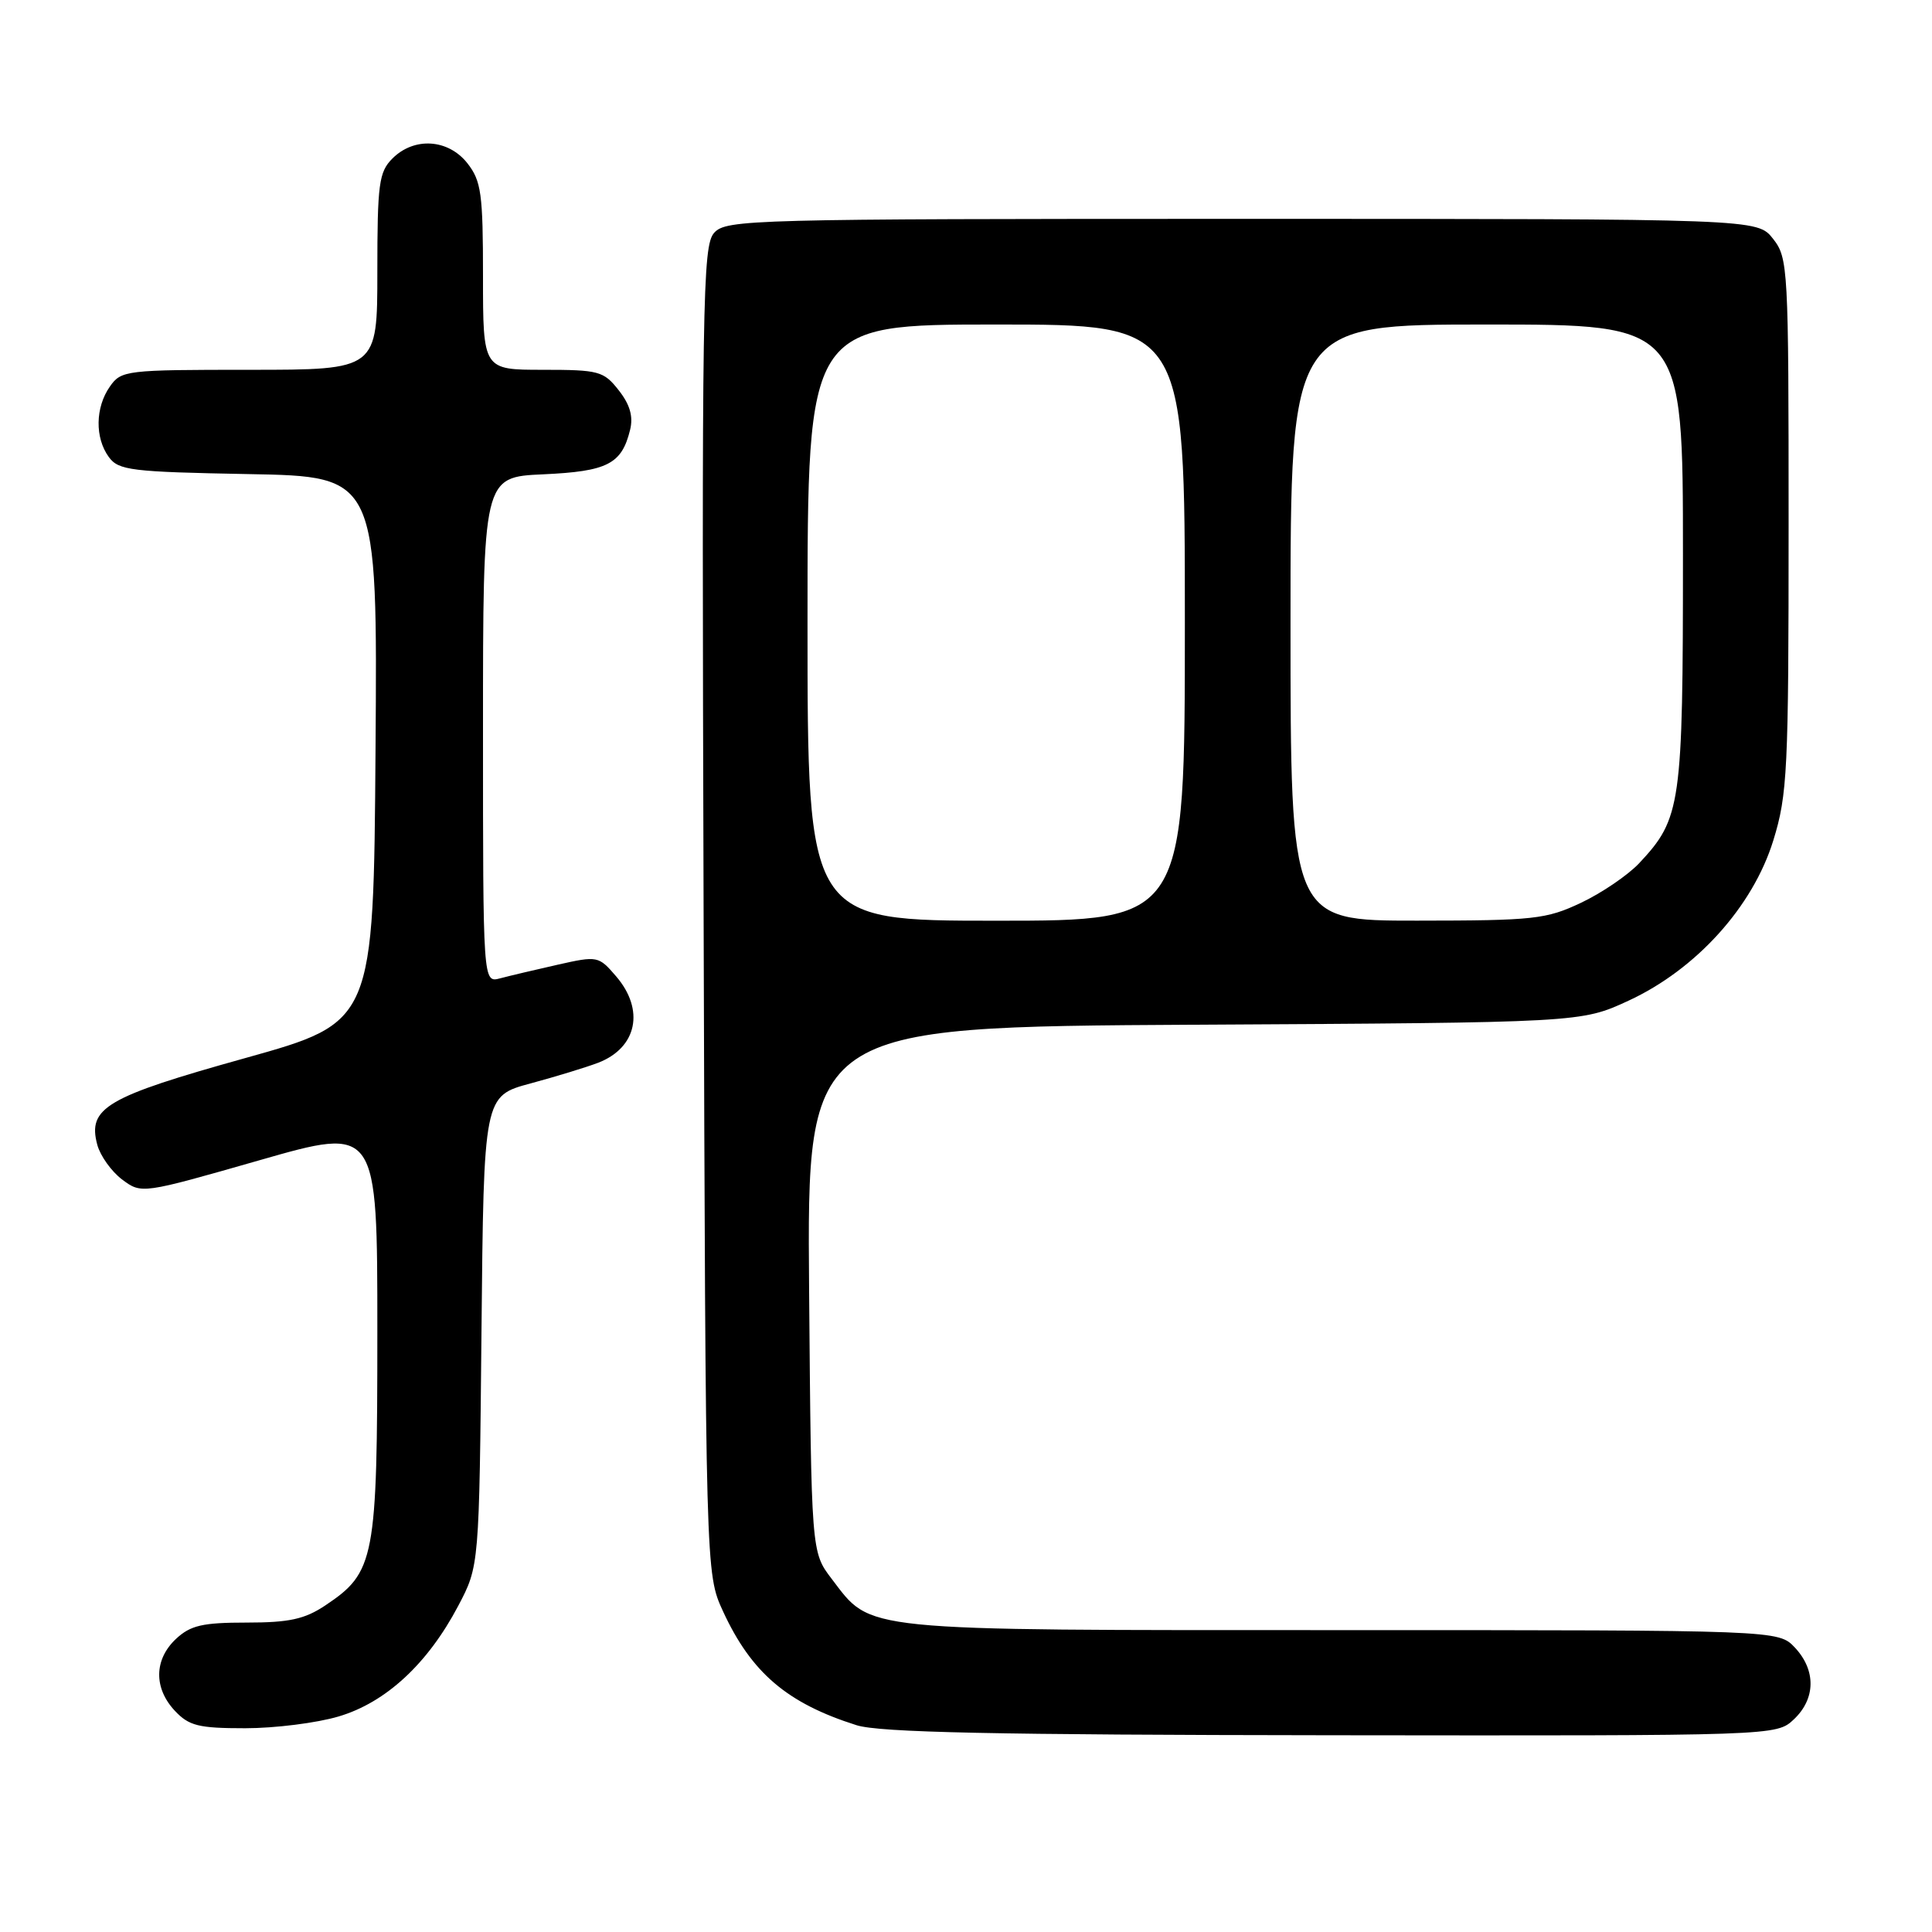 <?xml version="1.0" encoding="UTF-8" standalone="no"?>
<!DOCTYPE svg PUBLIC "-//W3C//DTD SVG 1.1//EN" "http://www.w3.org/Graphics/SVG/1.1/DTD/svg11.dtd" >
<svg xmlns="http://www.w3.org/2000/svg" xmlns:xlink="http://www.w3.org/1999/xlink" version="1.1" viewBox="0 0 256 256">
 <g >
 <path fill="currentColor"
d=" M 237.69 227.83 C 240.59 225.10 240.65 221.32 237.83 218.31 C 235.65 216.00 235.65 216.00 177.73 216.00 C 113.25 216.00 115.57 216.23 110.19 209.19 C 107.50 205.66 107.50 205.66 107.21 170.86 C 106.93 136.07 106.93 136.07 158.21 135.78 C 209.50 135.50 209.50 135.50 215.78 132.60 C 224.74 128.46 232.26 120.15 234.97 111.37 C 236.85 105.28 237.00 102.16 237.00 69.53 C 237.00 35.37 236.94 34.19 234.93 31.63 C 232.85 29.00 232.85 29.00 164.58 29.00 C 99.39 29.00 96.23 29.08 94.63 30.85 C 93.09 32.56 92.98 39.53 93.23 120.60 C 93.50 208.50 93.50 208.50 95.80 213.50 C 99.56 221.65 104.30 225.69 113.50 228.60 C 116.53 229.56 131.85 229.88 176.44 229.93 C 235.37 230.00 235.37 230.00 237.69 227.83 Z  M 44.87 227.44 C 51.13 225.59 56.68 220.45 60.72 212.78 C 63.50 207.50 63.50 207.50 63.80 176.37 C 64.10 145.23 64.10 145.23 70.30 143.56 C 73.71 142.64 77.75 141.40 79.29 140.81 C 84.42 138.81 85.45 133.80 81.64 129.37 C 79.32 126.67 79.18 126.64 73.89 127.83 C 70.92 128.50 67.49 129.31 66.25 129.64 C 64.00 130.23 64.00 130.23 64.00 96.72 C 64.00 63.21 64.00 63.21 71.97 62.85 C 80.49 62.46 82.38 61.50 83.49 56.96 C 83.93 55.18 83.47 53.60 81.98 51.71 C 79.99 49.17 79.35 49.00 71.93 49.00 C 64.00 49.00 64.00 49.00 64.00 36.63 C 64.00 25.64 63.77 23.98 61.93 21.63 C 59.39 18.41 54.88 18.12 52.00 21.00 C 50.21 22.79 50.00 24.33 50.00 36.00 C 50.00 49.00 50.00 49.00 33.06 49.00 C 16.68 49.00 16.06 49.07 14.56 51.22 C 12.62 53.99 12.56 58.01 14.42 60.56 C 15.71 62.33 17.37 62.53 32.93 62.82 C 50.02 63.13 50.02 63.13 49.76 99.29 C 49.50 135.45 49.50 135.45 32.50 140.20 C 14.07 145.34 11.58 146.79 12.89 151.69 C 13.29 153.16 14.77 155.23 16.18 156.29 C 18.76 158.21 18.76 158.21 34.38 153.74 C 50.00 149.26 50.00 149.26 50.00 176.38 C 50.00 206.69 49.68 208.33 43.10 212.73 C 40.37 214.55 38.32 215.00 32.67 215.00 C 26.82 215.00 25.24 215.37 23.31 217.17 C 20.41 219.90 20.35 223.68 23.17 226.69 C 25.05 228.69 26.32 229.00 32.49 229.00 C 36.42 229.00 41.99 228.30 44.87 227.44 Z  M 107.00 82.50 C 107.00 43.00 107.00 43.00 132.00 43.00 C 157.00 43.00 157.00 43.00 157.00 82.50 C 157.00 122.00 157.00 122.00 132.00 122.00 C 107.00 122.00 107.00 122.00 107.00 82.50 Z  M 171.00 82.50 C 171.00 43.00 171.00 43.00 197.00 43.00 C 223.00 43.00 223.00 43.00 223.00 73.53 C 223.00 106.76 222.76 108.44 217.20 114.38 C 215.71 115.96 212.25 118.32 209.50 119.62 C 204.87 121.81 203.27 121.98 187.75 121.99 C 171.00 122.00 171.00 122.00 171.00 82.50 Z "/>
</g>
</svg>